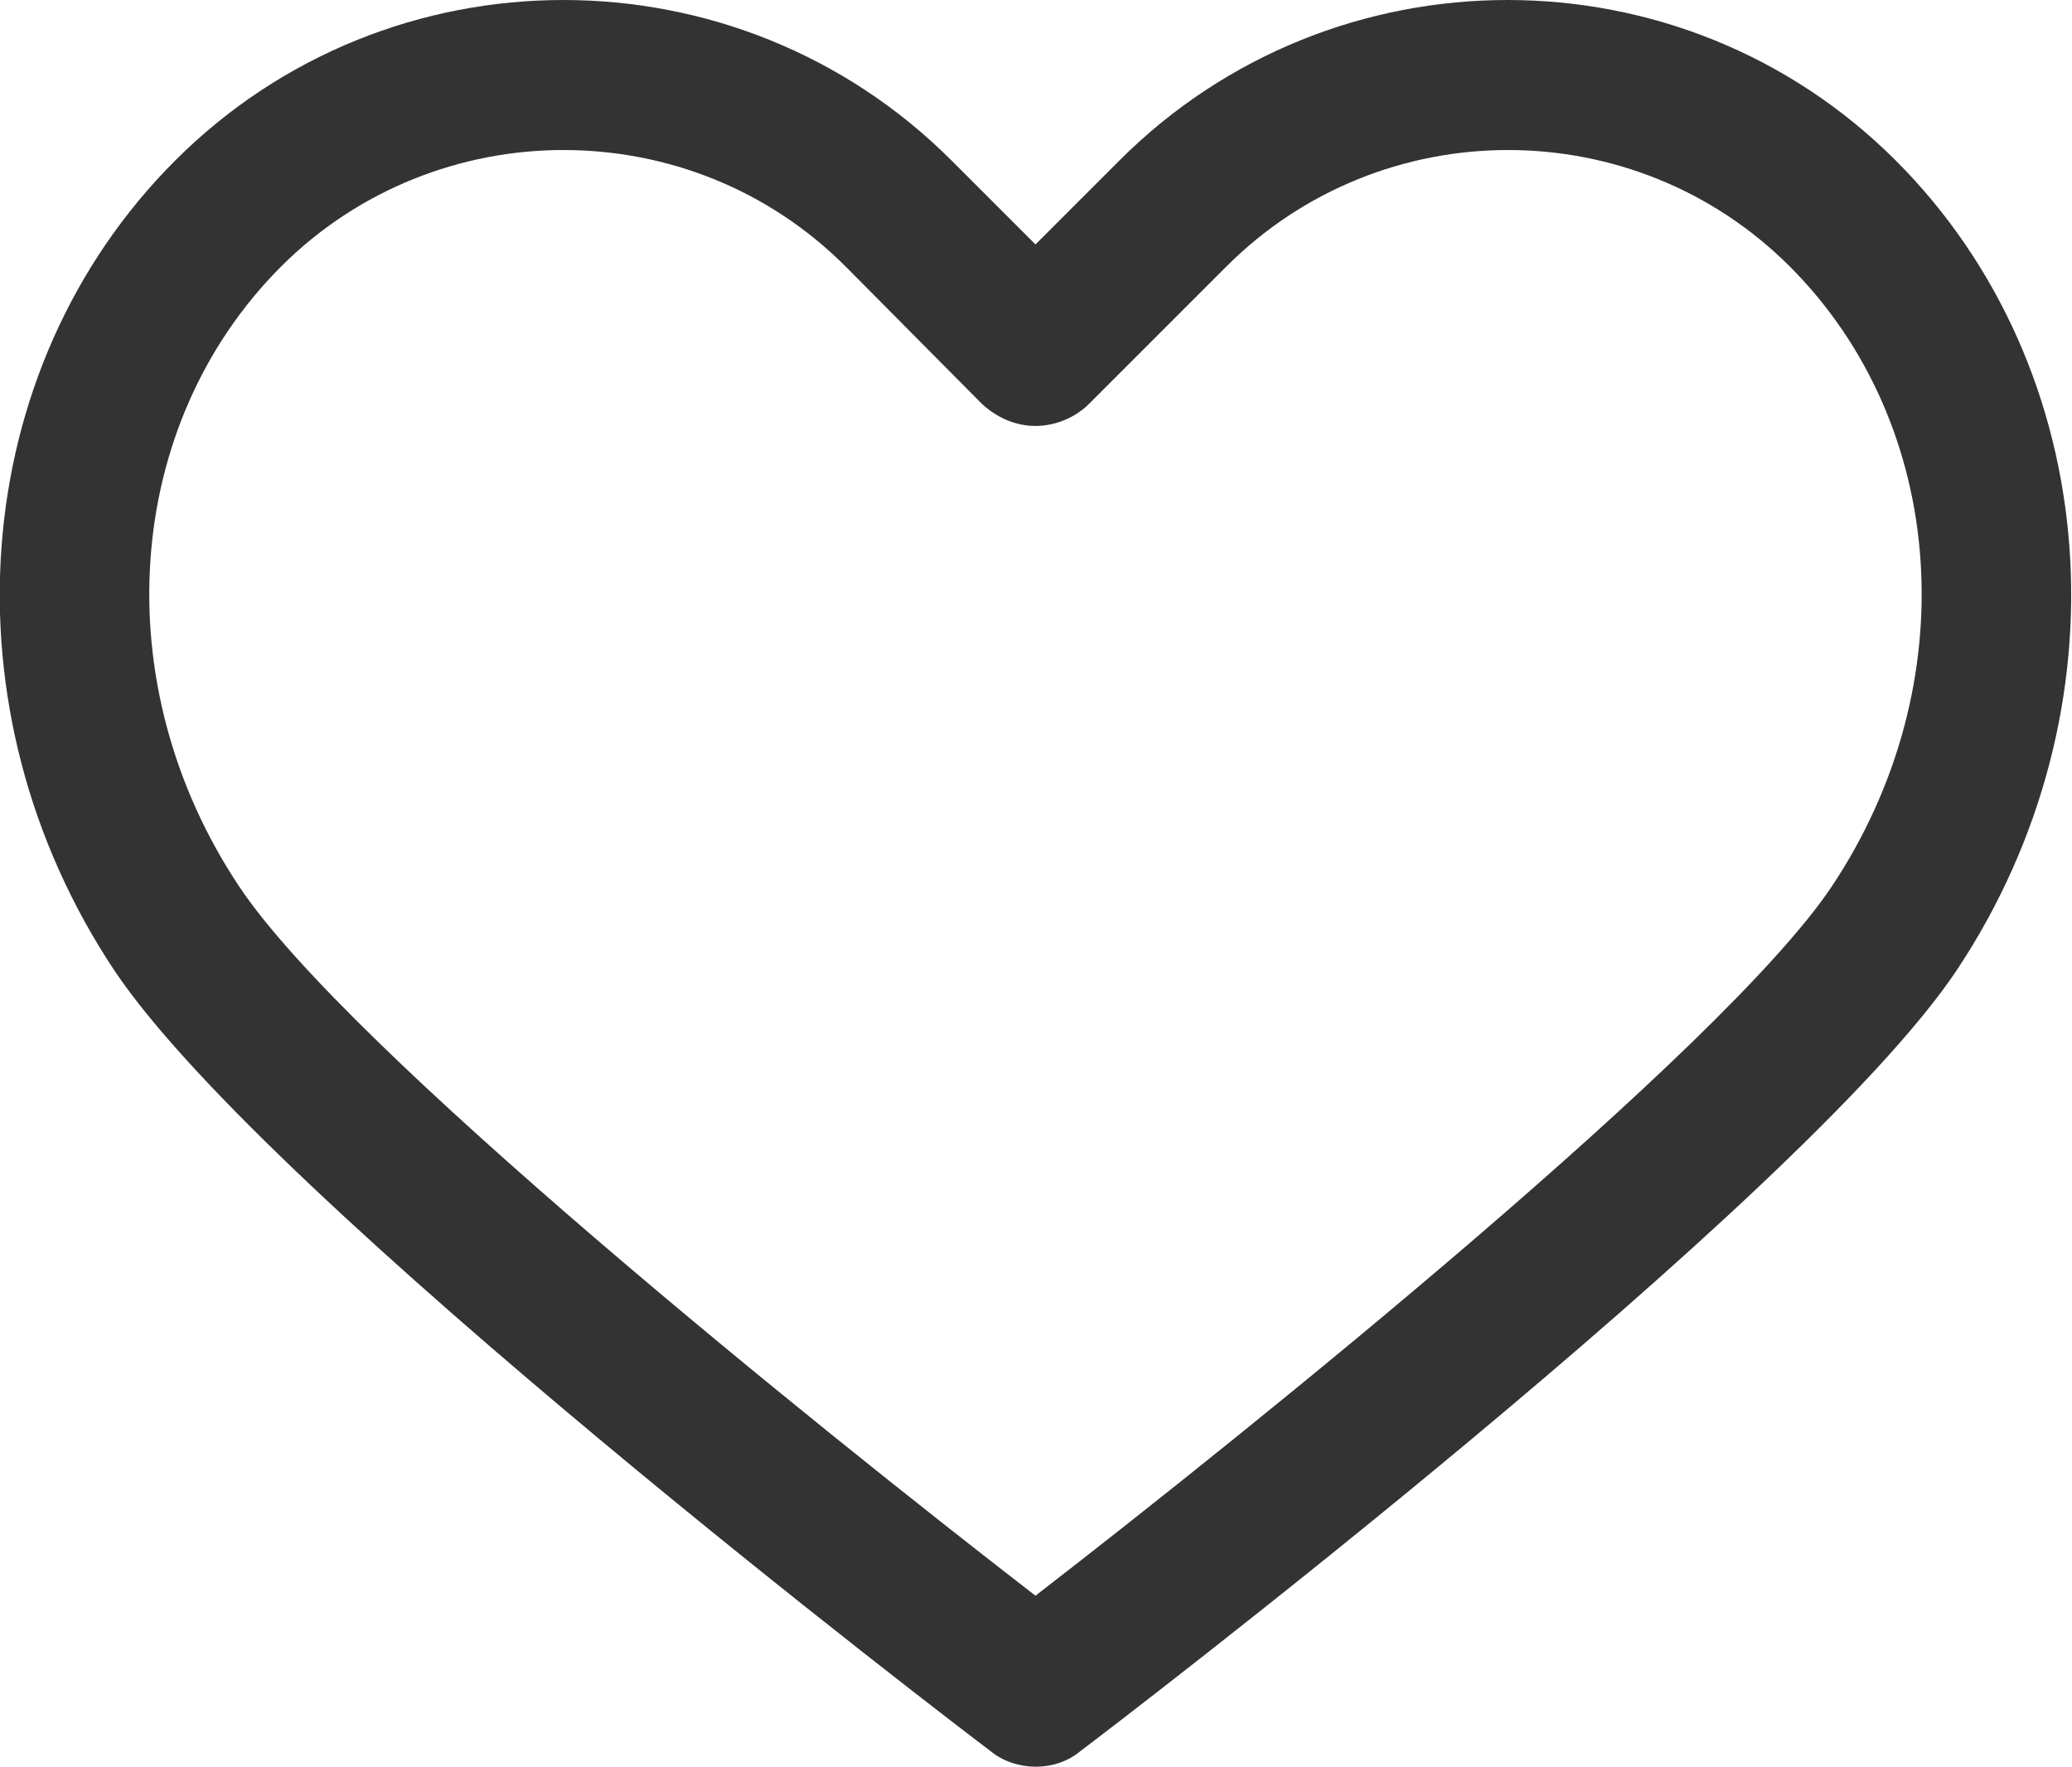 <?xml version="1.0" encoding="utf-8"?>
<!-- Generator: Adobe Illustrator 21.0.2, SVG Export Plug-In . SVG Version: 6.00 Build 0)  -->
<svg version="1.1" id="Layer_1" xmlns="http://www.w3.org/2000/svg" xmlns:xlink="http://www.w3.org/1999/xlink" x="0px" y="0px"
	 viewBox="0 0 197.5 168.4" style="enable-background:new 0 0 197.5 168.4;" xml:space="preserve">
<style type="text/css">
	.st0{fill:#333333;}
</style>
<g>
	<path class="st0" d="M98.7,168.4c-1.5,0-3.1-0.5-4.3-1.5c-2.8-2.1-68.8-52.4-83.5-74.4C-5.6,67.7-3.2,35.2,16.7,15.3
		c20.4-20.4,53.6-20.4,74,0l8,8l8-8c20.4-20.4,53.6-20.4,74,0c19.9,19.9,22.3,52.4,5.8,77.2c-14.7,22-80.7,72.3-83.5,74.4
		C101.8,167.9,100.3,168.4,98.7,168.4z M53.7,14.3c-9.7,0-19.5,3.7-26.9,11.1c-15.1,15.1-16.8,39.9-4,59.1
		c10.3,15.5,54.8,51.3,75.9,67.6c21.1-16.3,65.6-52.2,75.9-67.6c12.8-19.2,11.1-44-4-59.1c-14.8-14.8-38.9-14.8-53.7,0l-13.1,13.1
		c-1.3,1.3-3.2,2.1-5.1,2.1s-3.7-0.8-5.1-2.1L80.6,25.4C73.2,18,63.5,14.3,53.7,14.3z"/>
</g>
</svg>
